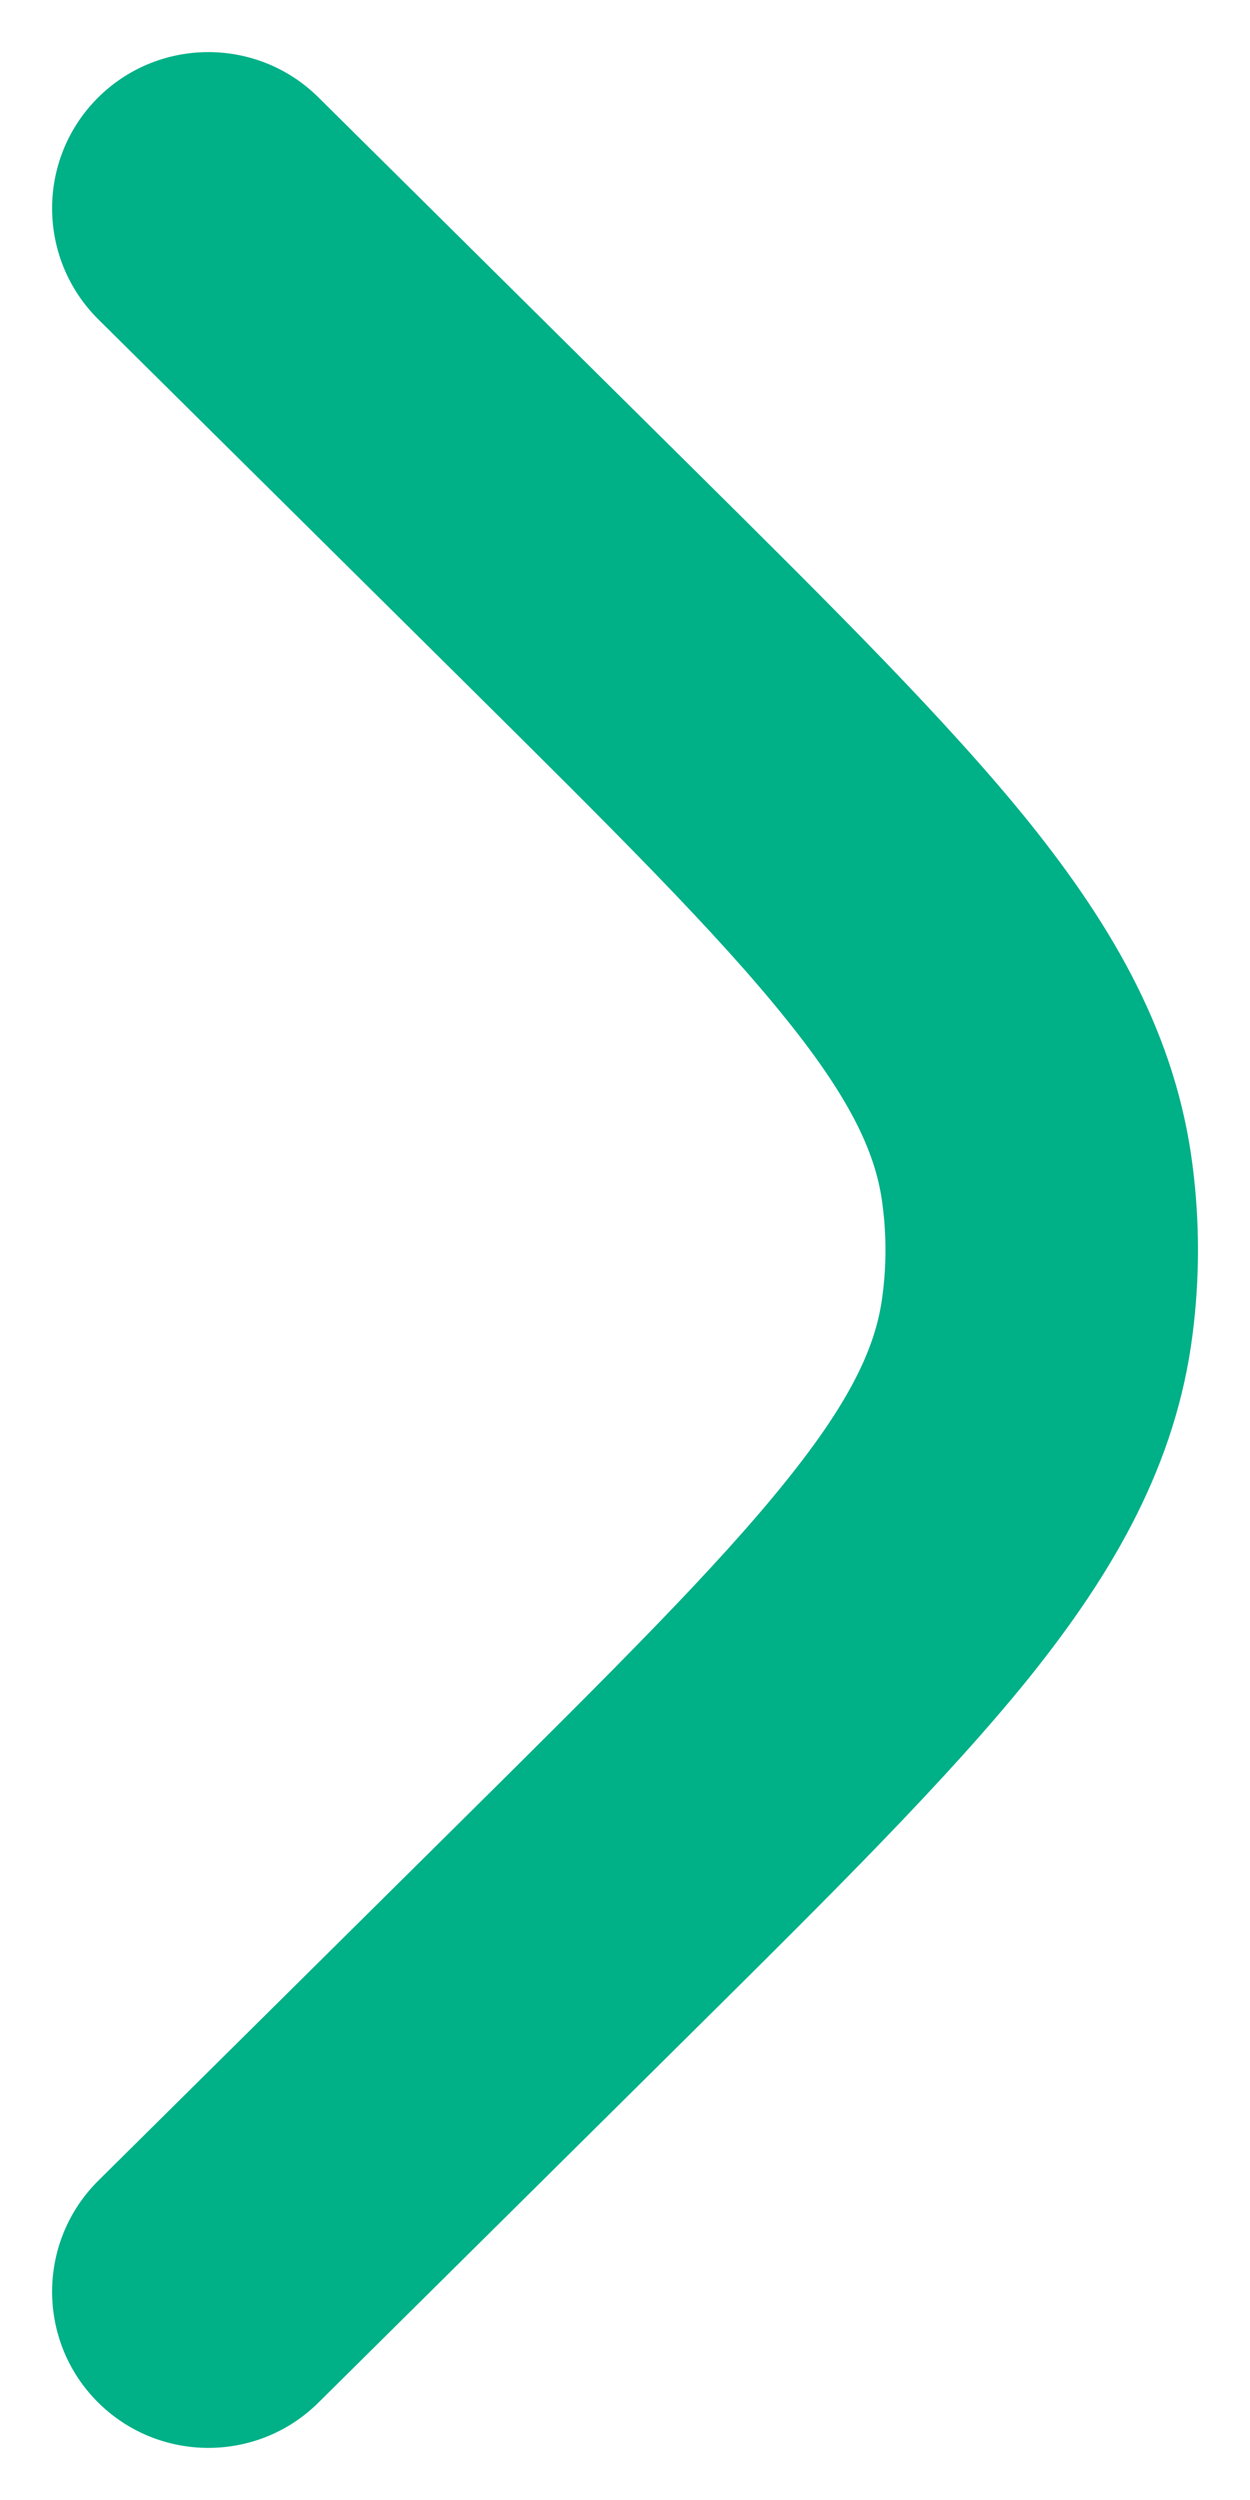 <svg width="6" height="12" viewBox="0 0 6 12" fill="none" xmlns="http://www.w3.org/2000/svg">
<g id="Right 2">
<path id="Vector" d="M1.528 0.467C1.234 0.176 0.759 0.178 0.467 0.472C0.176 0.766 0.178 1.241 0.472 1.533L2.235 3.28C2.95 3.989 3.441 4.477 3.773 4.891C4.096 5.292 4.207 5.55 4.236 5.782C4.255 5.927 4.255 6.073 4.236 6.218C4.207 6.45 4.096 6.708 3.773 7.109C3.441 7.523 2.95 8.011 2.235 8.72L0.472 10.467C0.178 10.759 0.176 11.234 0.467 11.528C0.759 11.822 1.234 11.824 1.528 11.533L3.323 9.754C3.999 9.084 4.551 8.536 4.943 8.049C5.35 7.541 5.645 7.026 5.724 6.408C5.759 6.137 5.759 5.863 5.724 5.592C5.645 4.974 5.35 4.459 4.943 3.951C4.551 3.464 3.999 2.916 3.323 2.246L1.528 0.467Z" fill="#00B087"/>
</g>
</svg>
